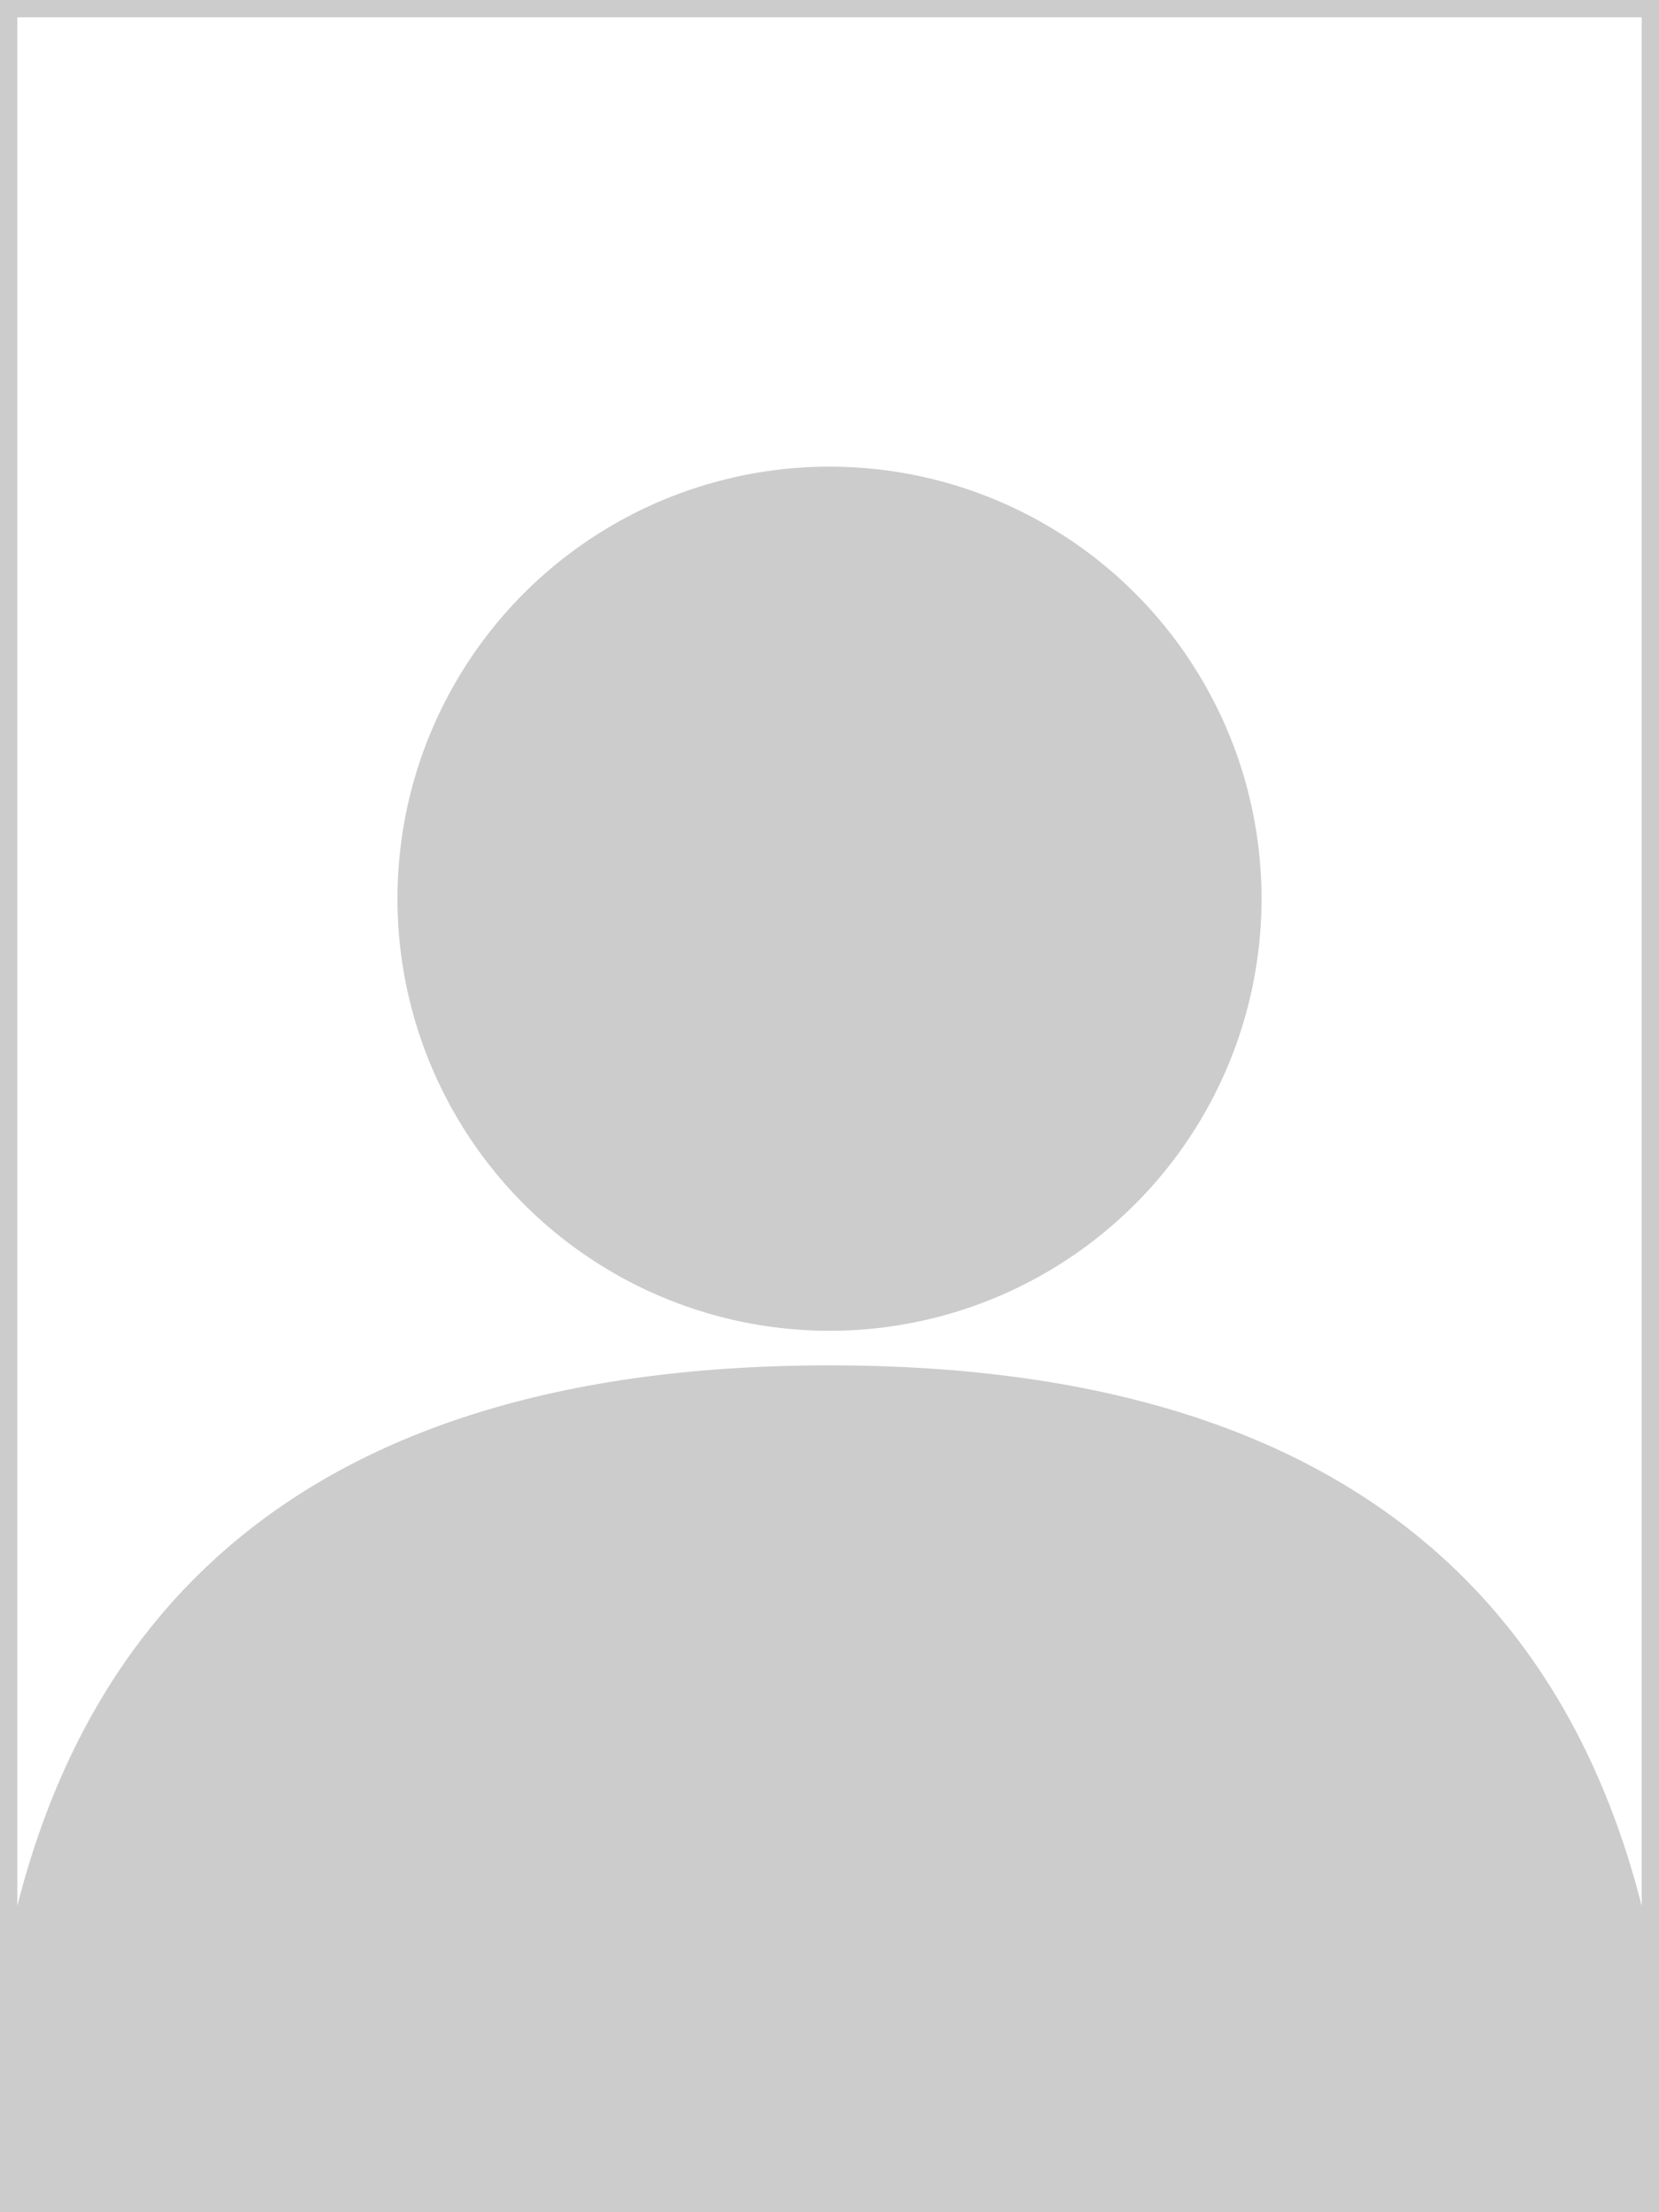 <svg xmlns="http://www.w3.org/2000/svg" version="1.1" width="48" height="64">
	<g stroke="#ccc" fill="#ccc">
		<rect x="0" y="0" width="48" height="64" fill="none" />
		<path d="M 0 64 q 0 -24 24 -24 q 24 0 24 24 l -48 0" />
		<circle cx="24" cy="26" r="12" />
	</g>
</svg>
